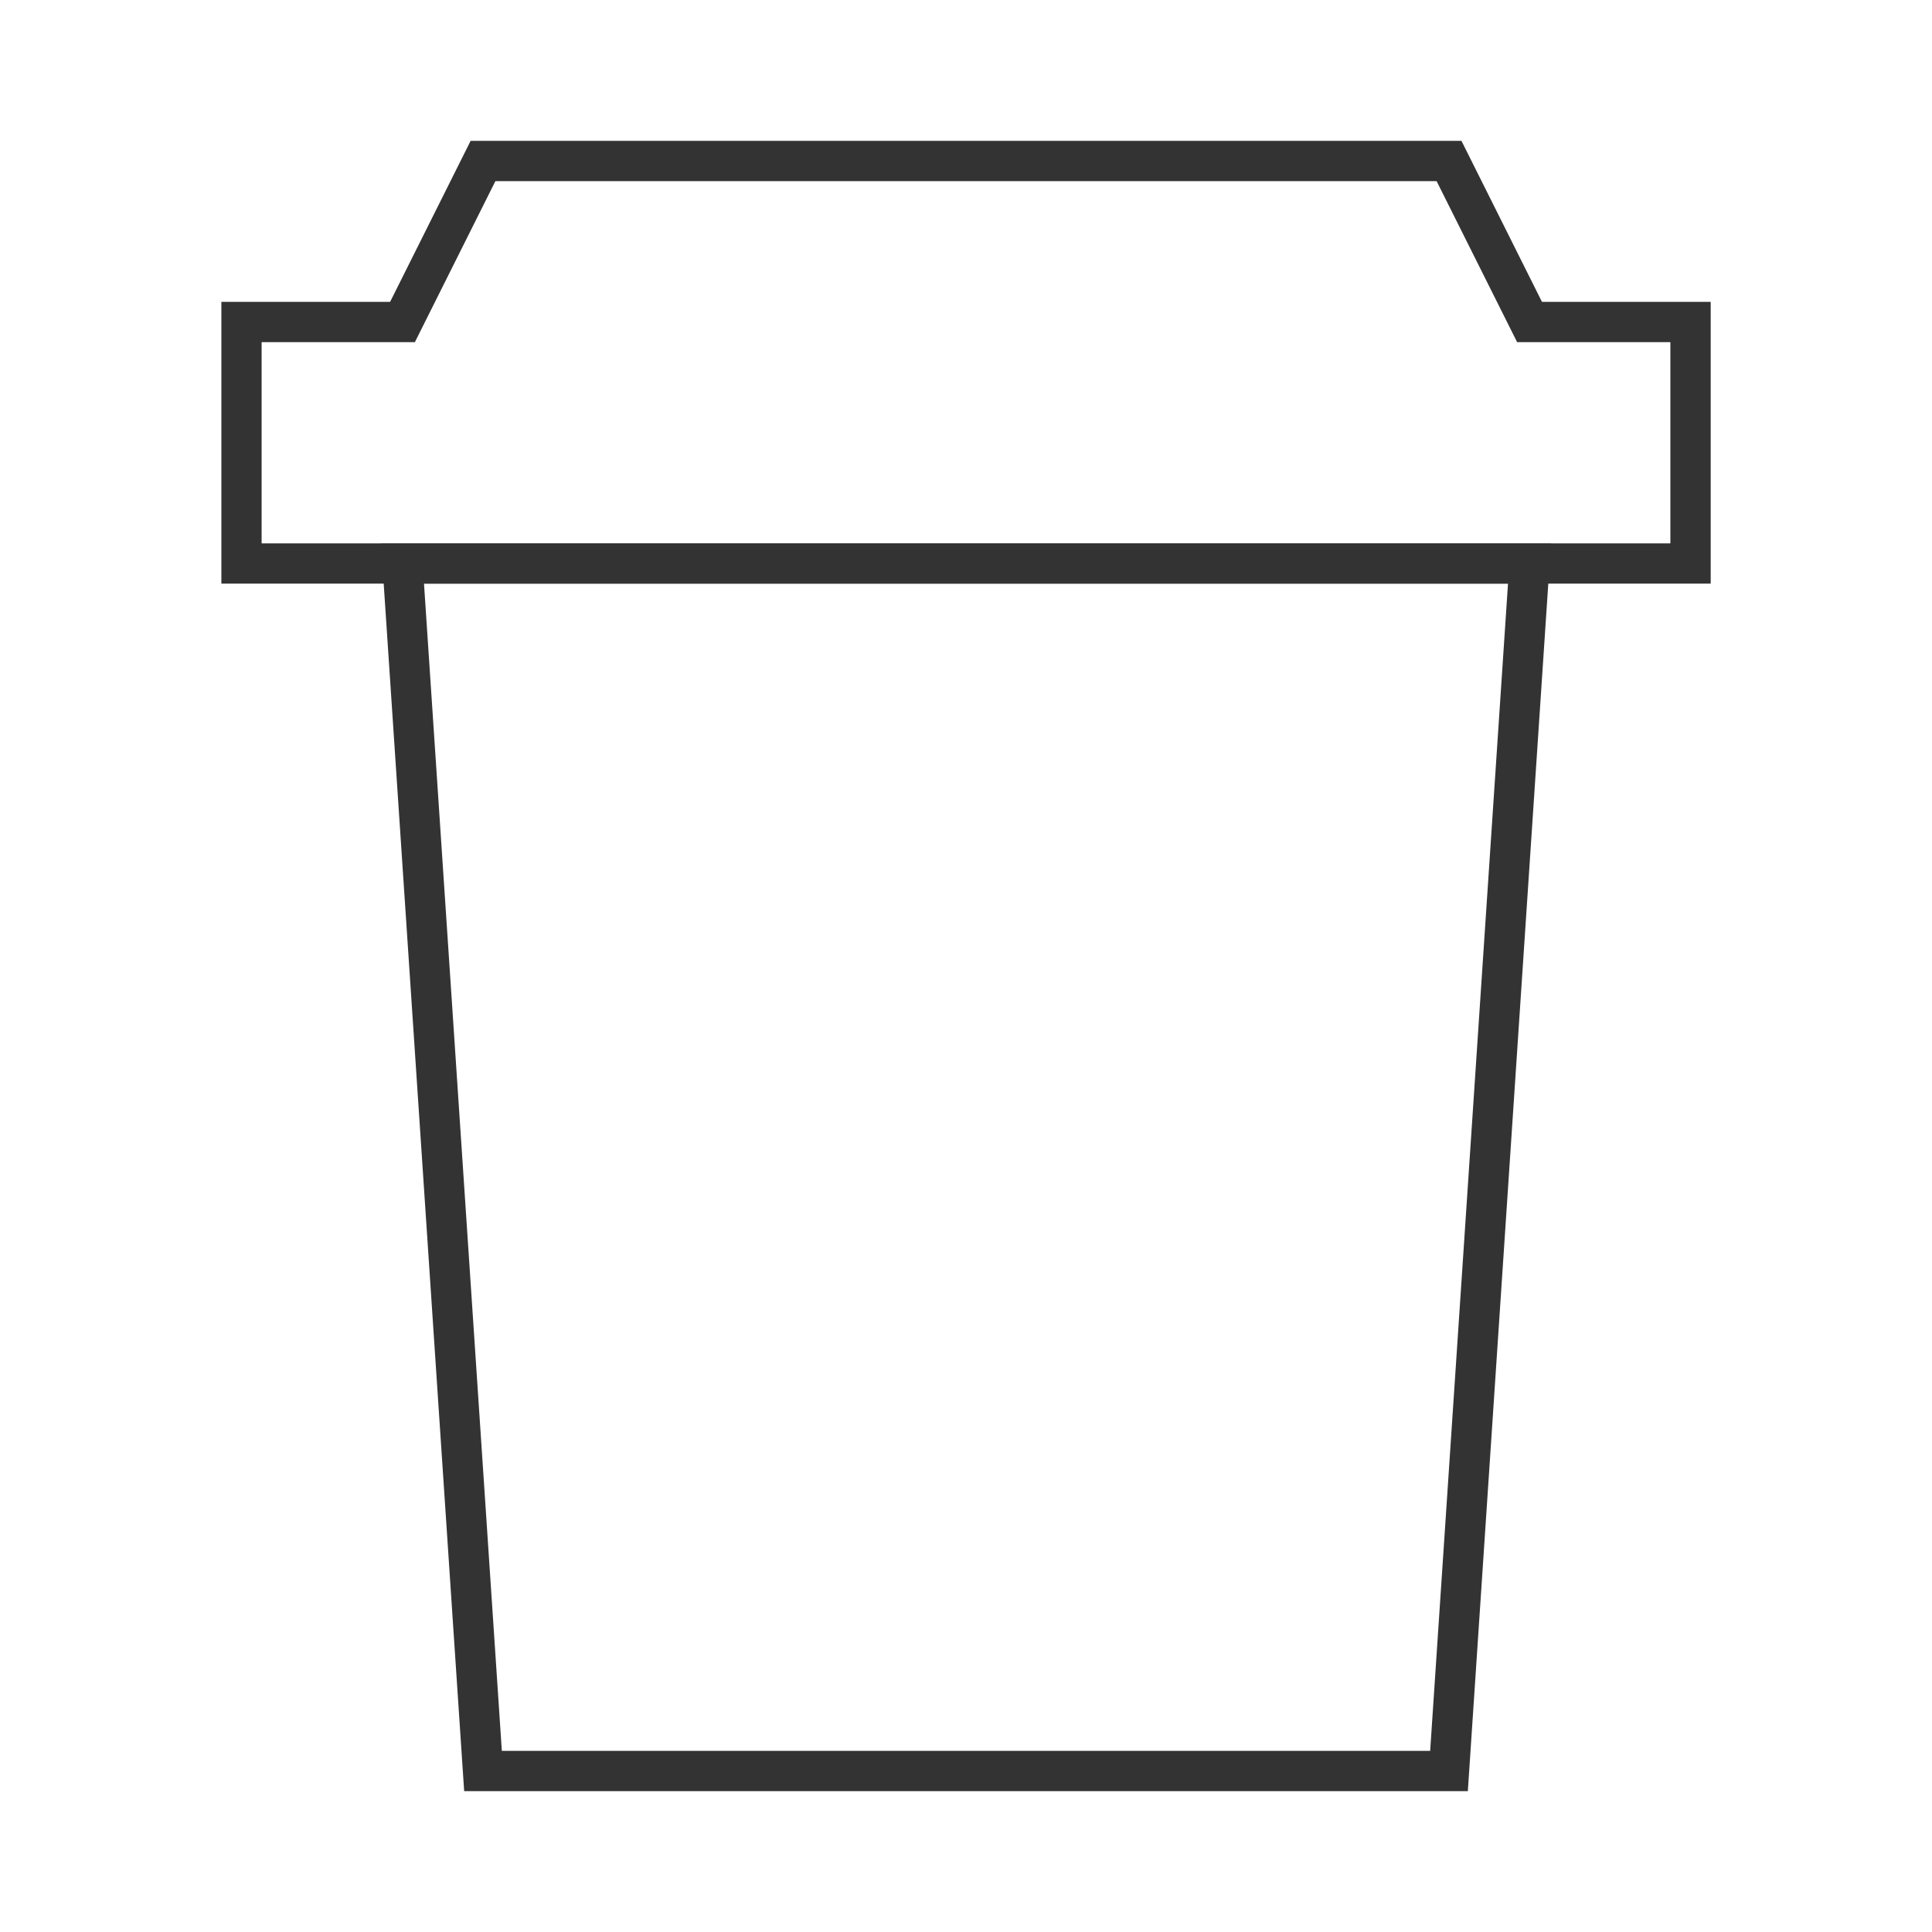 <?xml version="1.0" encoding="iso-8859-1"?>
<svg version="1.1" id="&#x56FE;&#x5C42;_1" xmlns="http://www.w3.org/2000/svg" xmlns:xlink="http://www.w3.org/1999/xlink" x="0px"
	 y="0px" viewBox="0 0 24 24" style="enable-background:new 0 0 24 24;" xml:space="preserve">
<path style="fill:#333333;" d="M21.25,7.25H2.75v-3.5h2.096l1-2h12.309l1,2h2.096V7.25z M3.25,6.75h17.5v-2.5h-1.904l-1-2H6.154
	l-1,2H3.25V6.75z"/>
<path style="fill:#333333;" d="M18.234,22.25H5.766L4.733,6.75h14.535l-0.019,0.267L18.234,22.25z M6.234,21.75h11.532l0.967-14.5
	H5.267L6.234,21.75z"/>
</svg>






